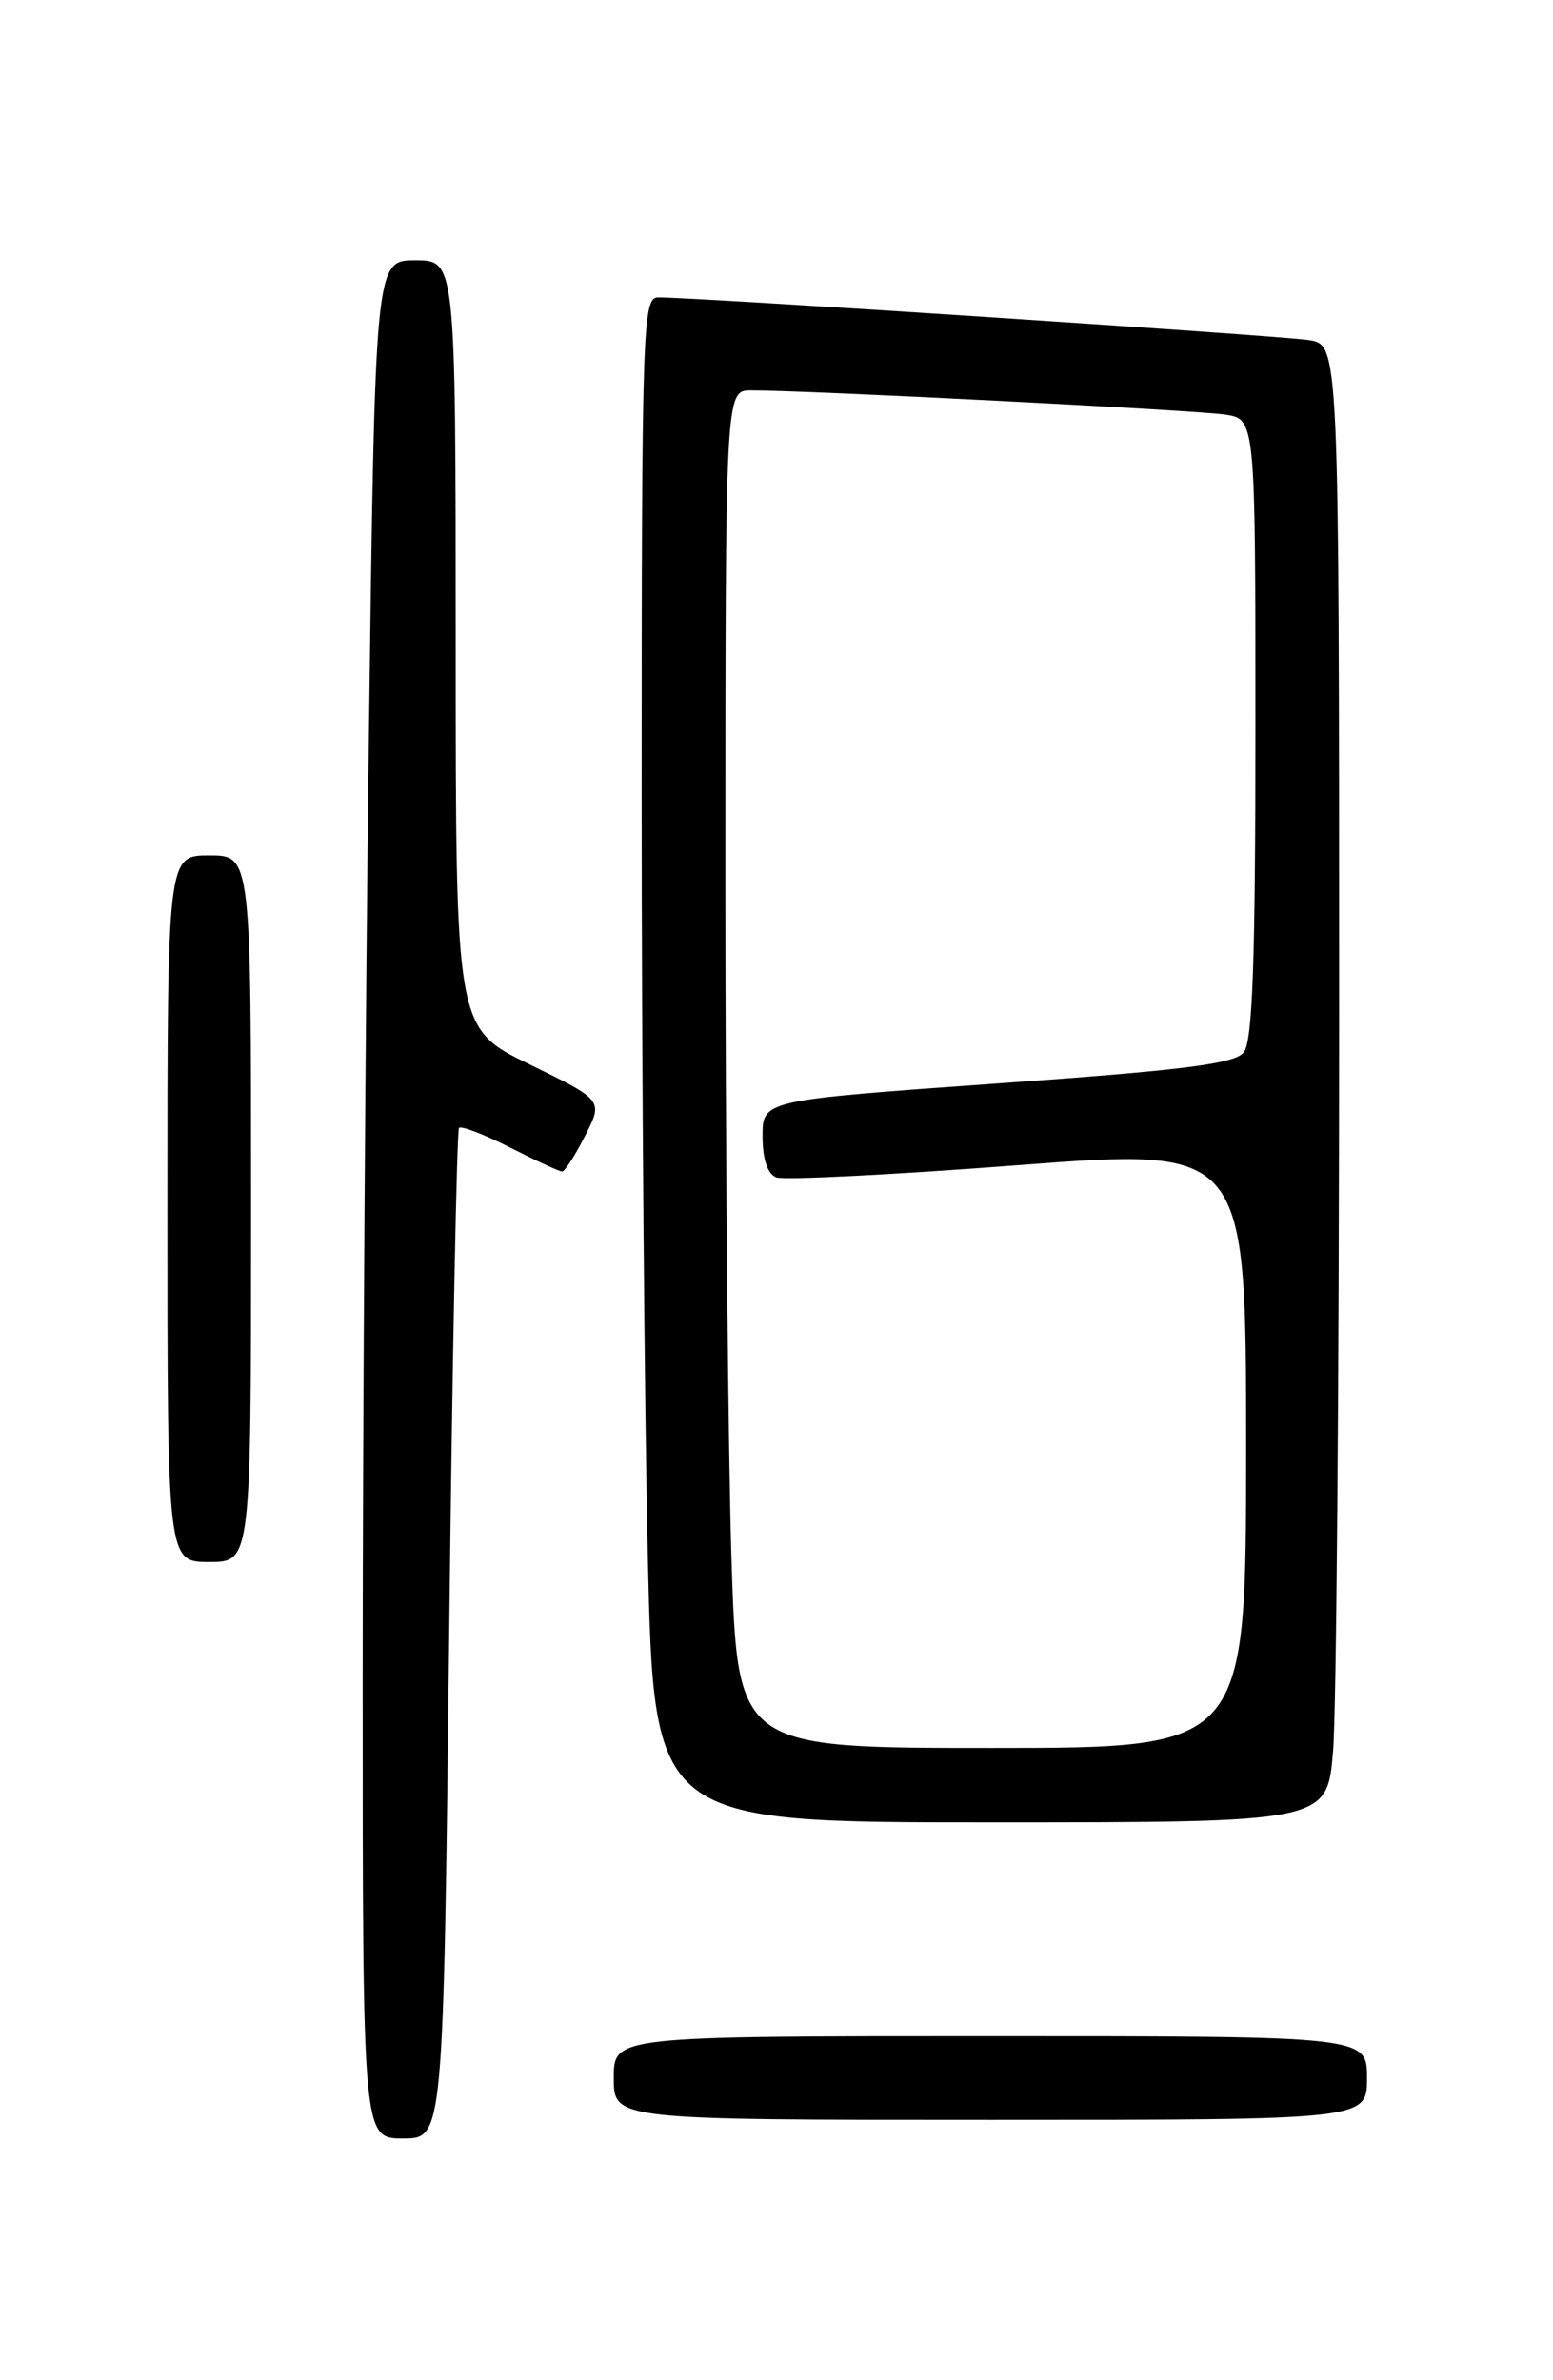 <?xml version="1.0" encoding="UTF-8" standalone="no"?>
<!DOCTYPE svg PUBLIC "-//W3C//DTD SVG 1.1//EN" "http://www.w3.org/Graphics/SVG/1.1/DTD/svg11.dtd" >
<svg xmlns="http://www.w3.org/2000/svg" xmlns:xlink="http://www.w3.org/1999/xlink" version="1.1" viewBox="0 0 167 256">
 <g >
 <path fill="currentColor"
d=" M 48.30 175.87 C 48.64 146.10 49.12 121.55 49.36 121.31 C 49.60 121.06 52.08 122.02 54.87 123.43 C 57.65 124.84 60.16 126.00 60.45 126.00 C 60.73 126.00 61.84 124.28 62.91 122.17 C 64.87 118.34 64.87 118.34 56.93 114.47 C 49.00 110.60 49.00 110.60 49.00 69.30 C 49.00 28.00 49.00 28.00 44.66 28.00 C 40.33 28.00 40.33 28.00 39.66 79.75 C 39.30 108.21 39.00 153.66 39.00 180.75 C 39.00 230.00 39.00 230.00 43.34 230.00 C 47.68 230.00 47.68 230.00 48.30 175.87 Z  M 147.00 223.50 C 147.00 219.00 147.00 219.00 106.50 219.00 C 66.00 219.00 66.00 219.00 66.00 223.50 C 66.00 228.00 66.00 228.00 106.50 228.00 C 147.00 228.00 147.00 228.00 147.00 223.50 Z  M 143.35 188.35 C 143.71 184.14 144.00 148.39 144.00 108.89 C 144.00 37.09 144.00 37.09 140.75 36.58 C 137.72 36.10 74.59 31.96 70.75 31.99 C 69.11 32.00 69.00 35.21 69.00 85.34 C 69.00 114.67 69.30 151.57 69.66 167.34 C 70.32 196.00 70.32 196.00 106.51 196.00 C 142.71 196.00 142.71 196.00 143.35 188.35 Z  M 27.00 130.00 C 27.00 92.00 27.00 92.00 22.50 92.00 C 18.00 92.00 18.00 92.00 18.00 130.00 C 18.00 168.00 18.00 168.00 22.50 168.00 C 27.00 168.00 27.00 168.00 27.00 130.00 Z  M 78.66 167.75 C 78.30 156.61 78.00 123.76 78.00 94.75 C 78.00 42.00 78.00 42.00 80.75 41.99 C 86.58 41.97 128.67 44.12 131.75 44.59 C 135.00 45.09 135.00 45.09 135.00 78.35 C 135.00 103.47 134.69 112.00 133.75 113.18 C 132.75 114.42 127.40 115.10 107.25 116.53 C 82.00 118.33 82.00 118.33 82.00 122.20 C 82.00 124.68 82.53 126.26 83.48 126.63 C 84.29 126.94 95.99 126.35 109.48 125.32 C 134.00 123.45 134.00 123.45 134.00 155.72 C 134.00 188.00 134.00 188.00 106.66 188.00 C 79.32 188.00 79.32 188.00 78.66 167.75 Z "/>
</g>
</svg>